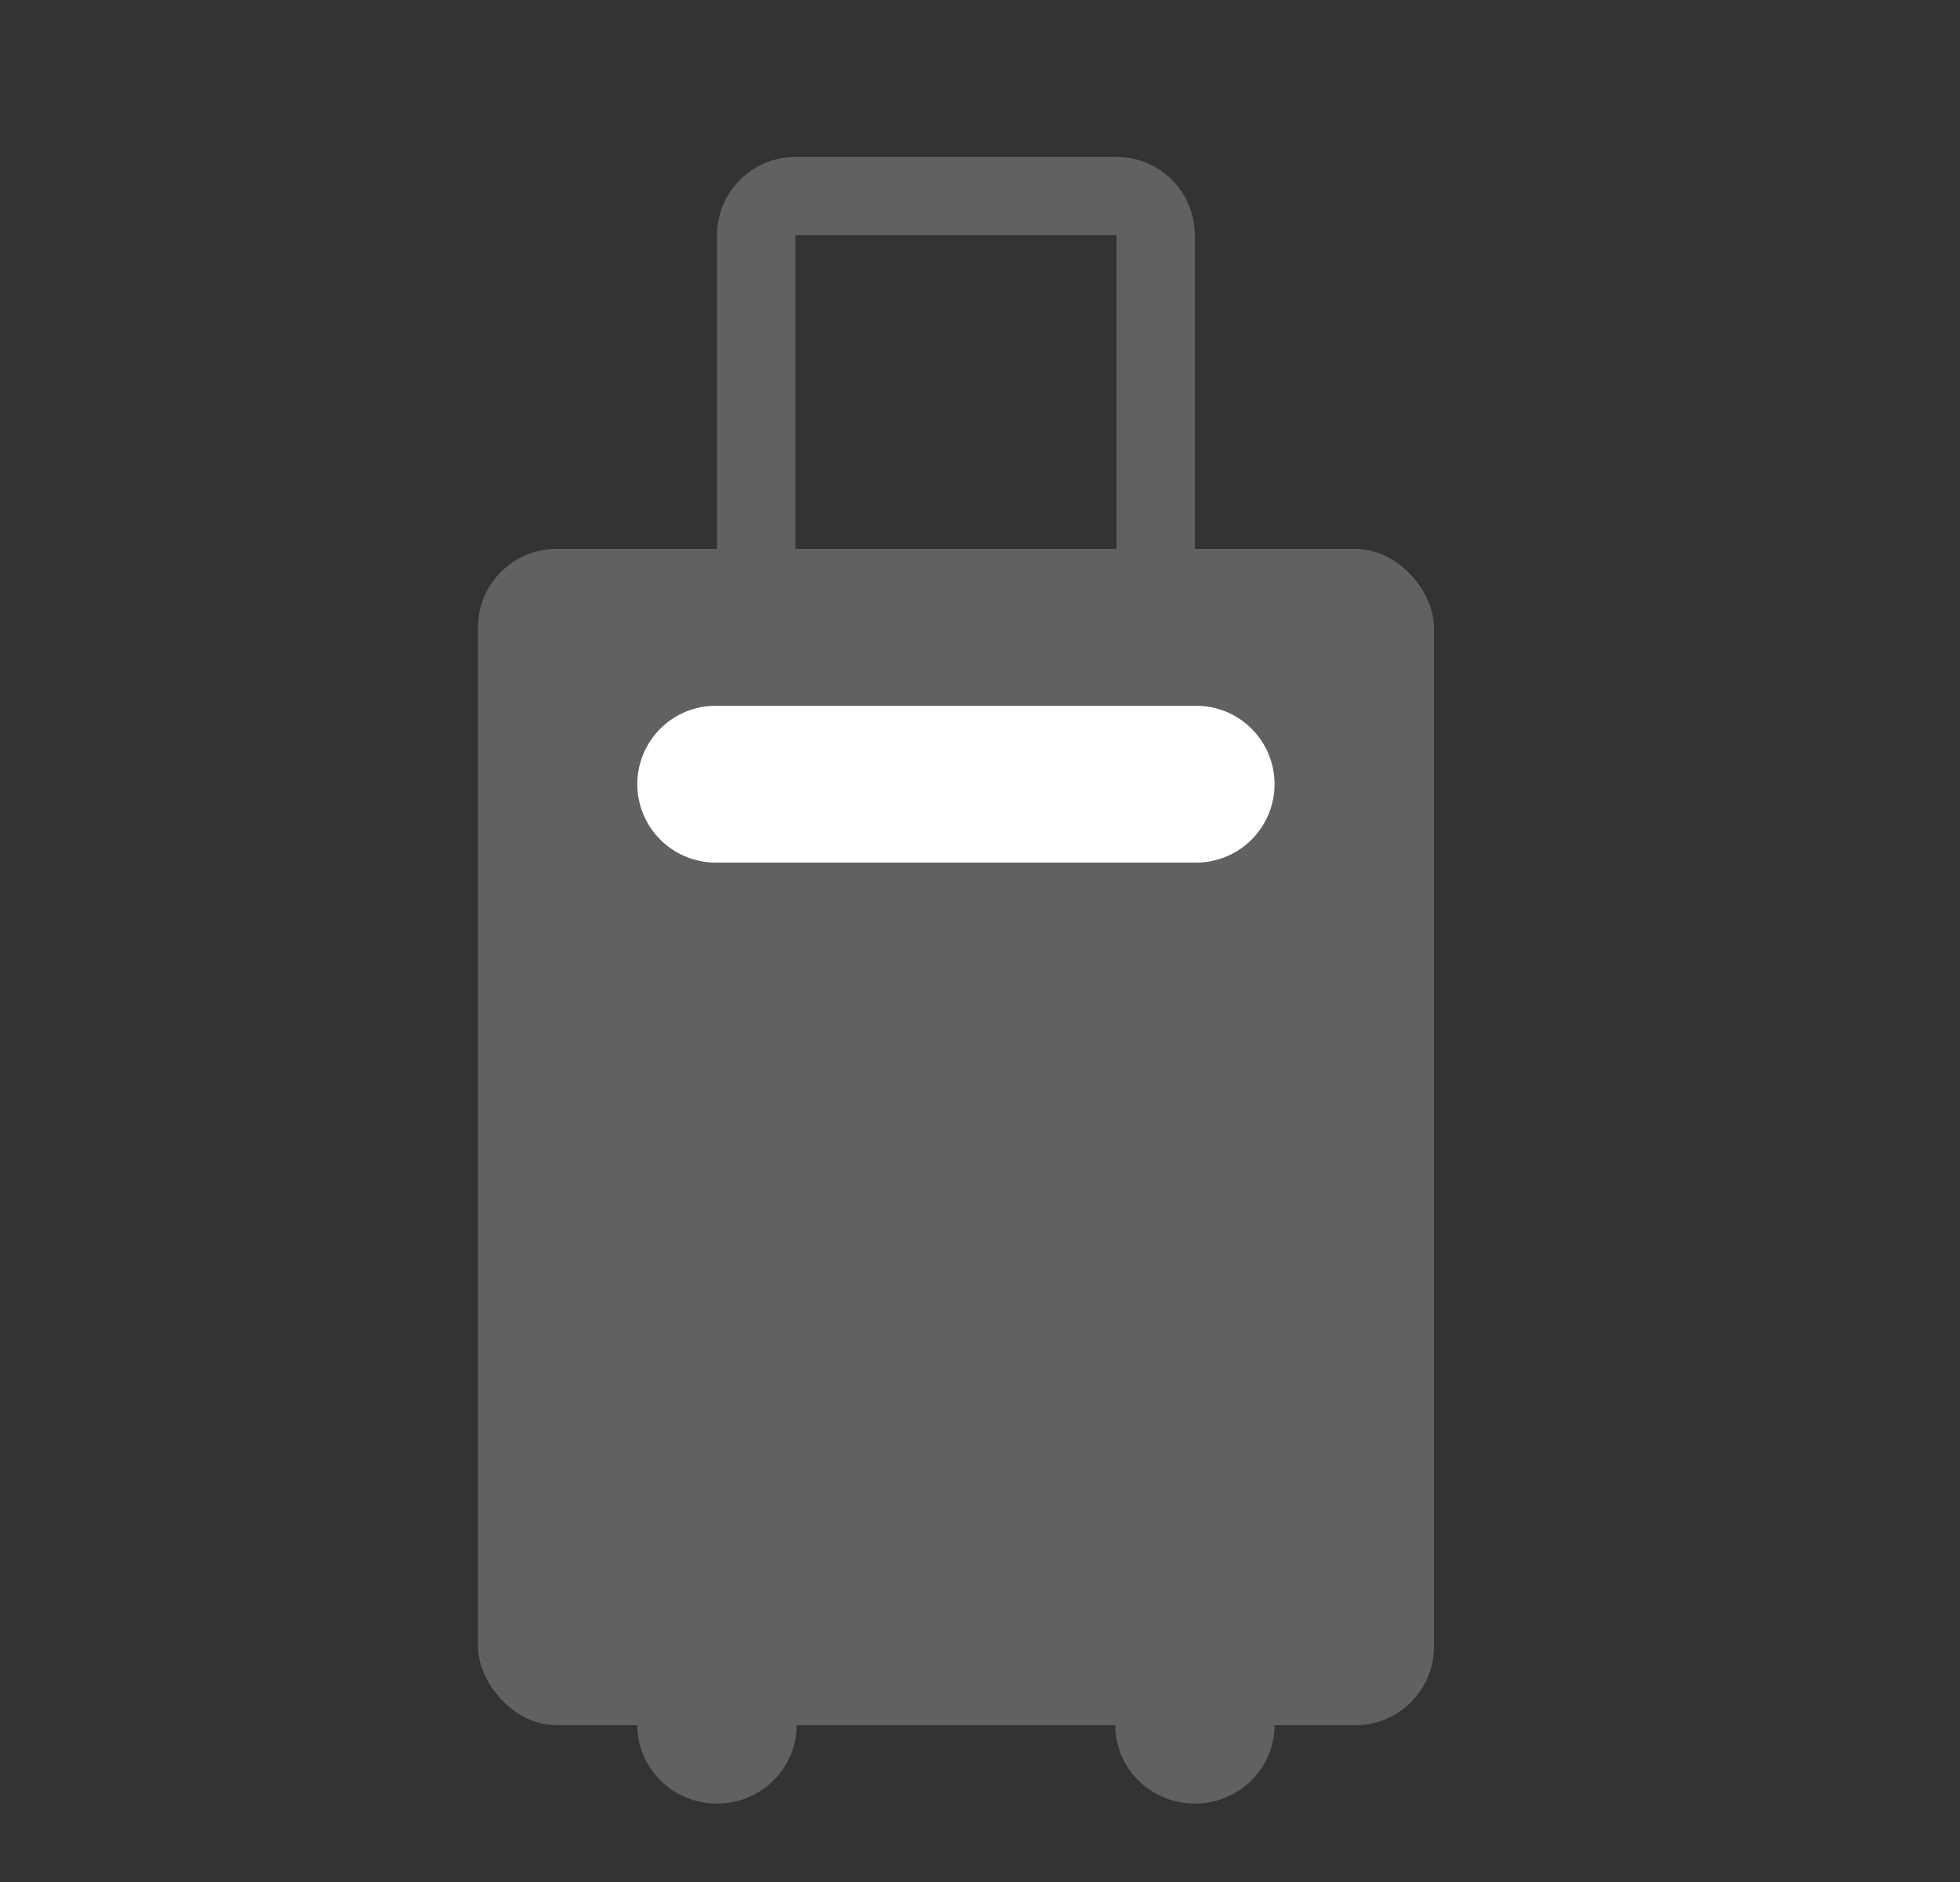 <svg width="25" height="24" viewBox="0 0 25 24" fill="none" xmlns="http://www.w3.org/2000/svg">
<rect x="0" y="0" width="25" height="24" fill="#333333" stroke="none"/>
<rect x="6.097" y="7" width="12.193" height="15" rx="1" fill="#616161"/>
<ellipse cx="9.145" cy="22" rx="1.016" ry="1" fill="#616161"/>
<ellipse cx="15.241" cy="22" rx="1.016" ry="1" fill="#616161"/>
<path d="M9.645 3C9.645 2.724 9.869 2.5 10.145 2.5H14.241C14.518 2.5 14.741 2.724 14.741 3V7.5H9.645V3Z" stroke="#616161"/>
<line x1="9.129" y1="10" x2="15.257" y2="10" stroke="white" stroke-width="2" stroke-linecap="round"/>
</svg>
